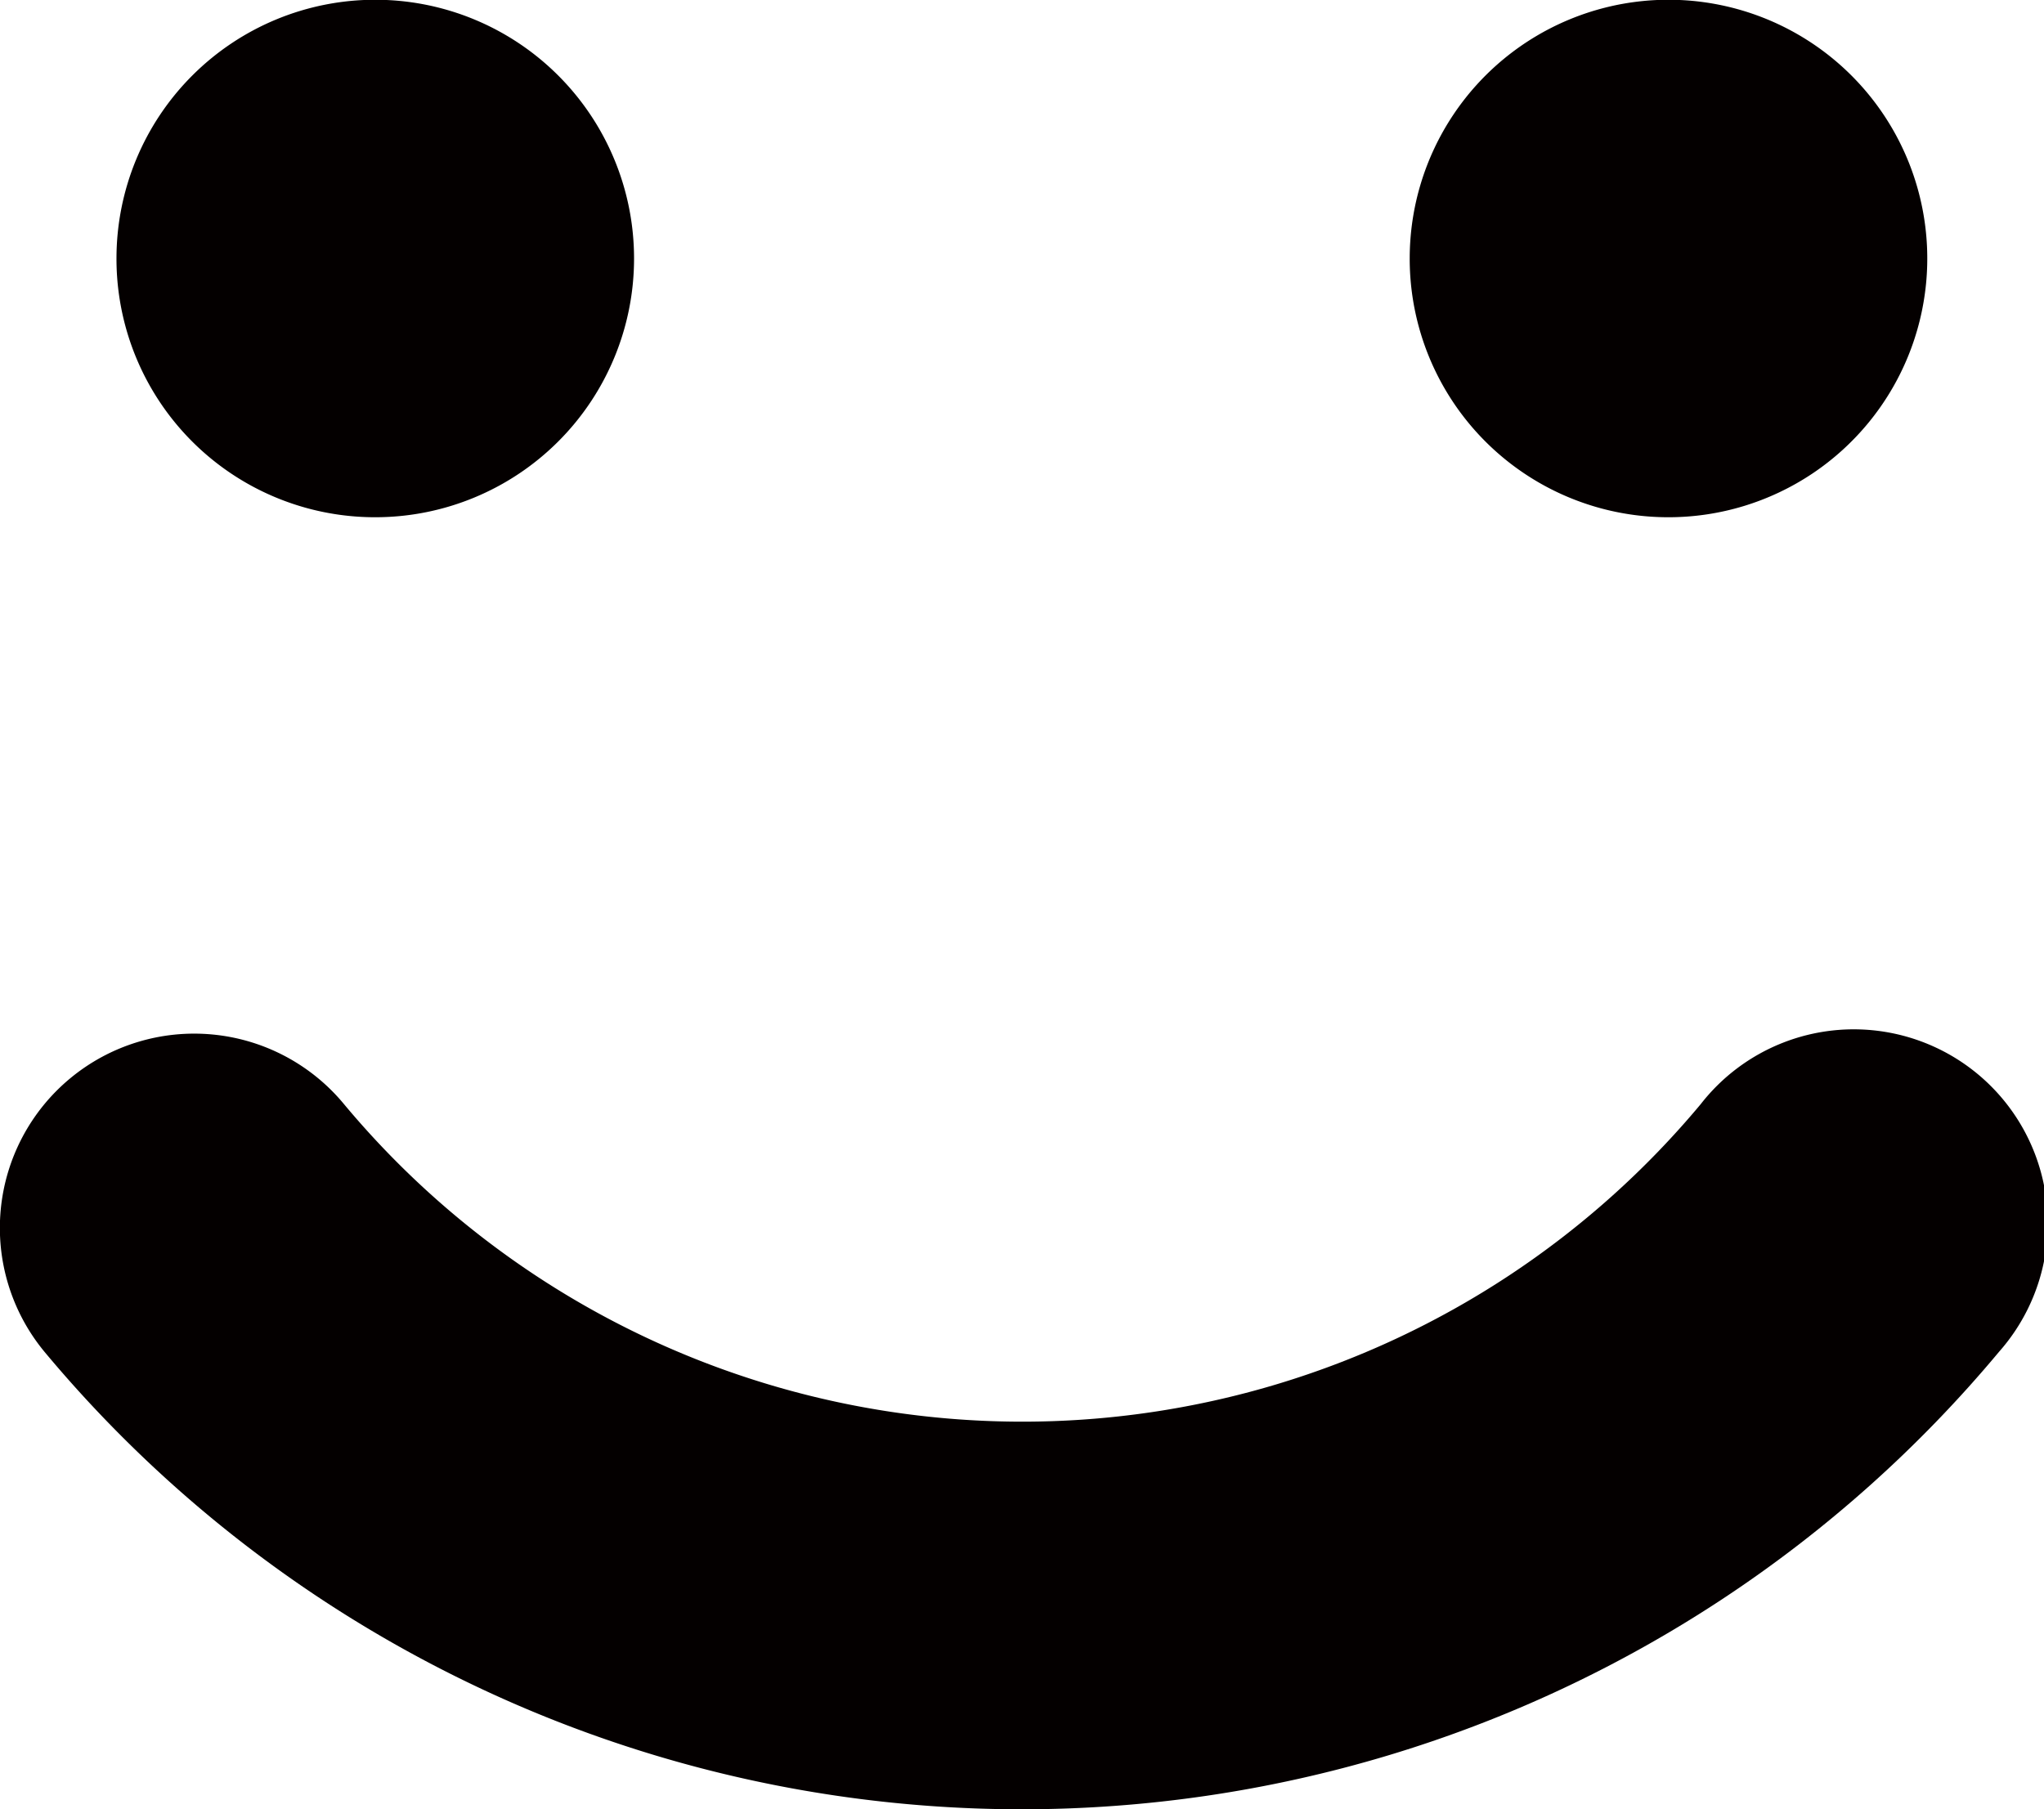 <svg id="レイヤー_1" data-name="レイヤー 1" xmlns="http://www.w3.org/2000/svg" viewBox="0 0 85.46 75.66"><defs><style>.cls-1{fill:#040000;}</style></defs><path class="cls-1" d="M36.31,36.46A10.82,10.82,0,1,0,25.49,25.64,10.81,10.81,0,0,0,36.31,36.46Zm54.07,0A10.82,10.82,0,1,0,79.56,25.64,10.81,10.81,0,0,0,90.38,36.46ZM91.73,61A36.93,36.93,0,0,1,35,61,8.11,8.11,0,1,0,22.48,71.36a53.2,53.2,0,0,0,81.72,0A8.11,8.11,0,1,0,91.73,61Z" transform="translate(-20.62 -14.83)"/></svg>